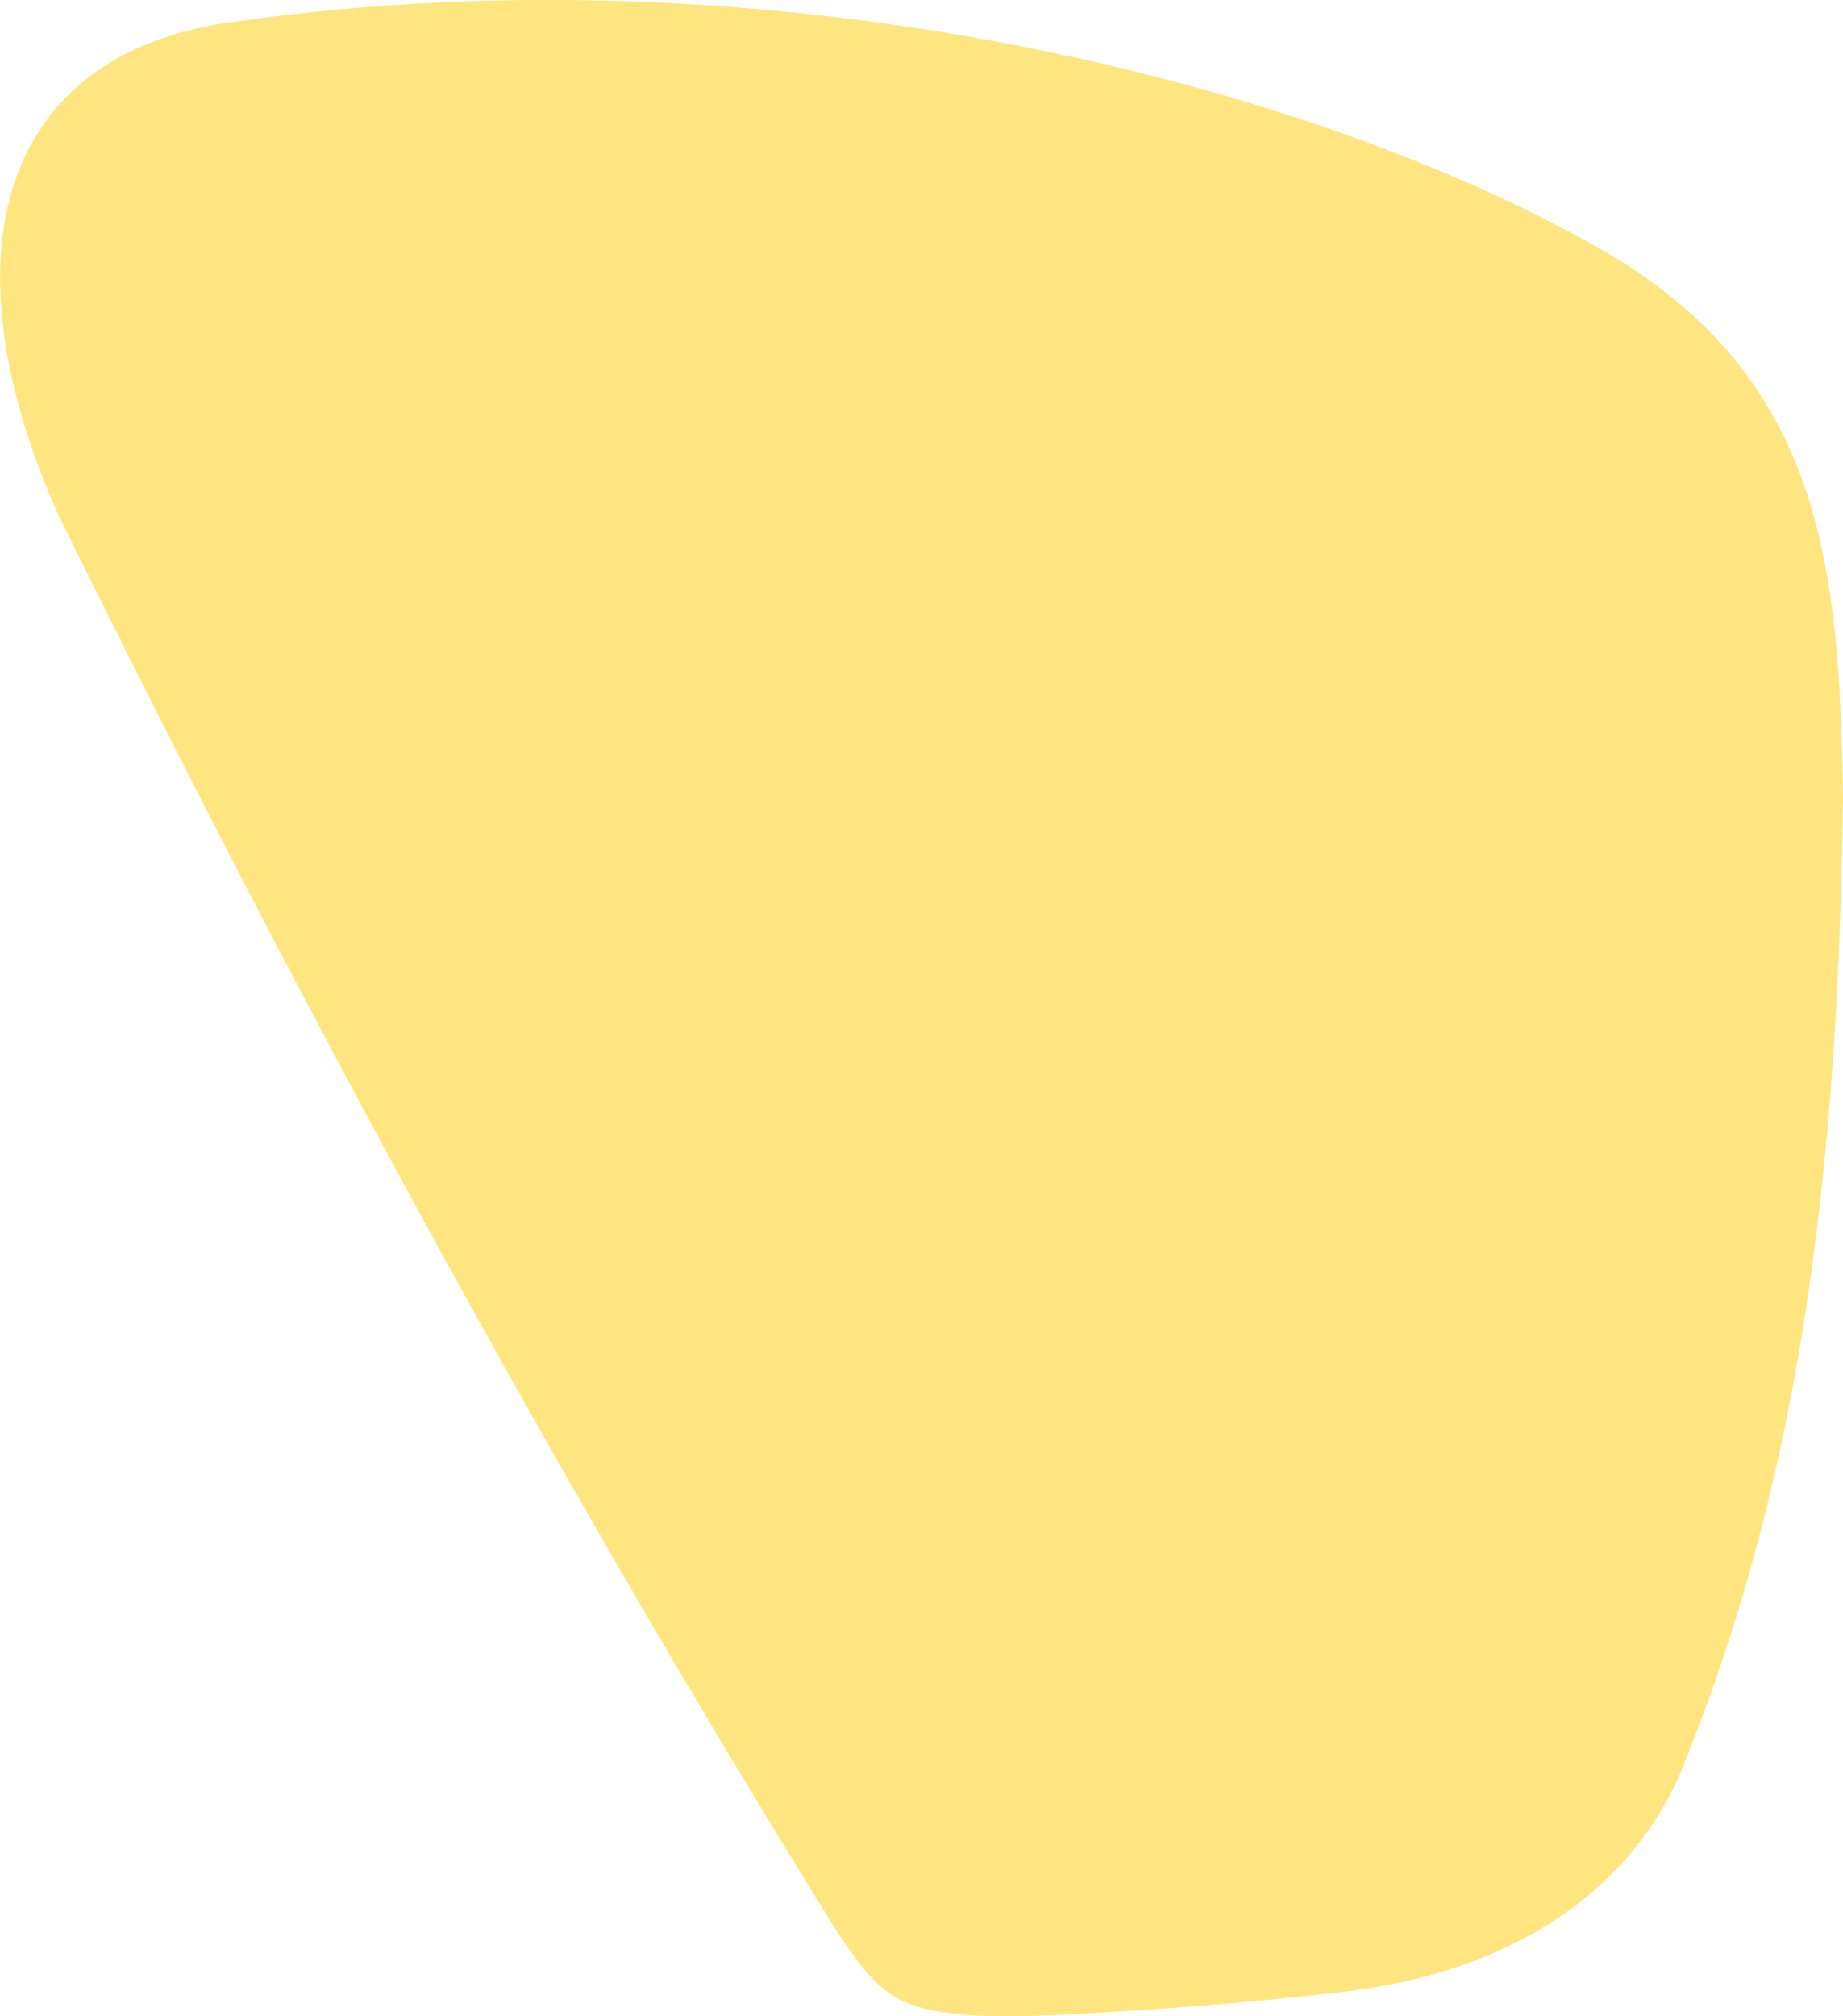 <svg xmlns="http://www.w3.org/2000/svg" viewBox="70.41 35.231 6.227 6.811">
	<path d="M 71.205 35.304 C 73.011 35.047 74.837 35.505 75.838 36.084 C 76.561 36.51 76.626 37.131 76.637 37.928 C 76.62 39.325 76.459 40.316 76.083 41.231 C 75.874 41.691 75.426 41.899 74.973 41.956 C 74.617 41.999 74.24 42.027 73.871 42.042 C 73.429 42.046 73.388 41.975 73.233 41.748 C 72.281 40.213 71.414 38.609 70.608 36.972 C 70.213 36.088 70.409 35.407 71.205 35.304" fill="#ffe57f"/>
</svg>